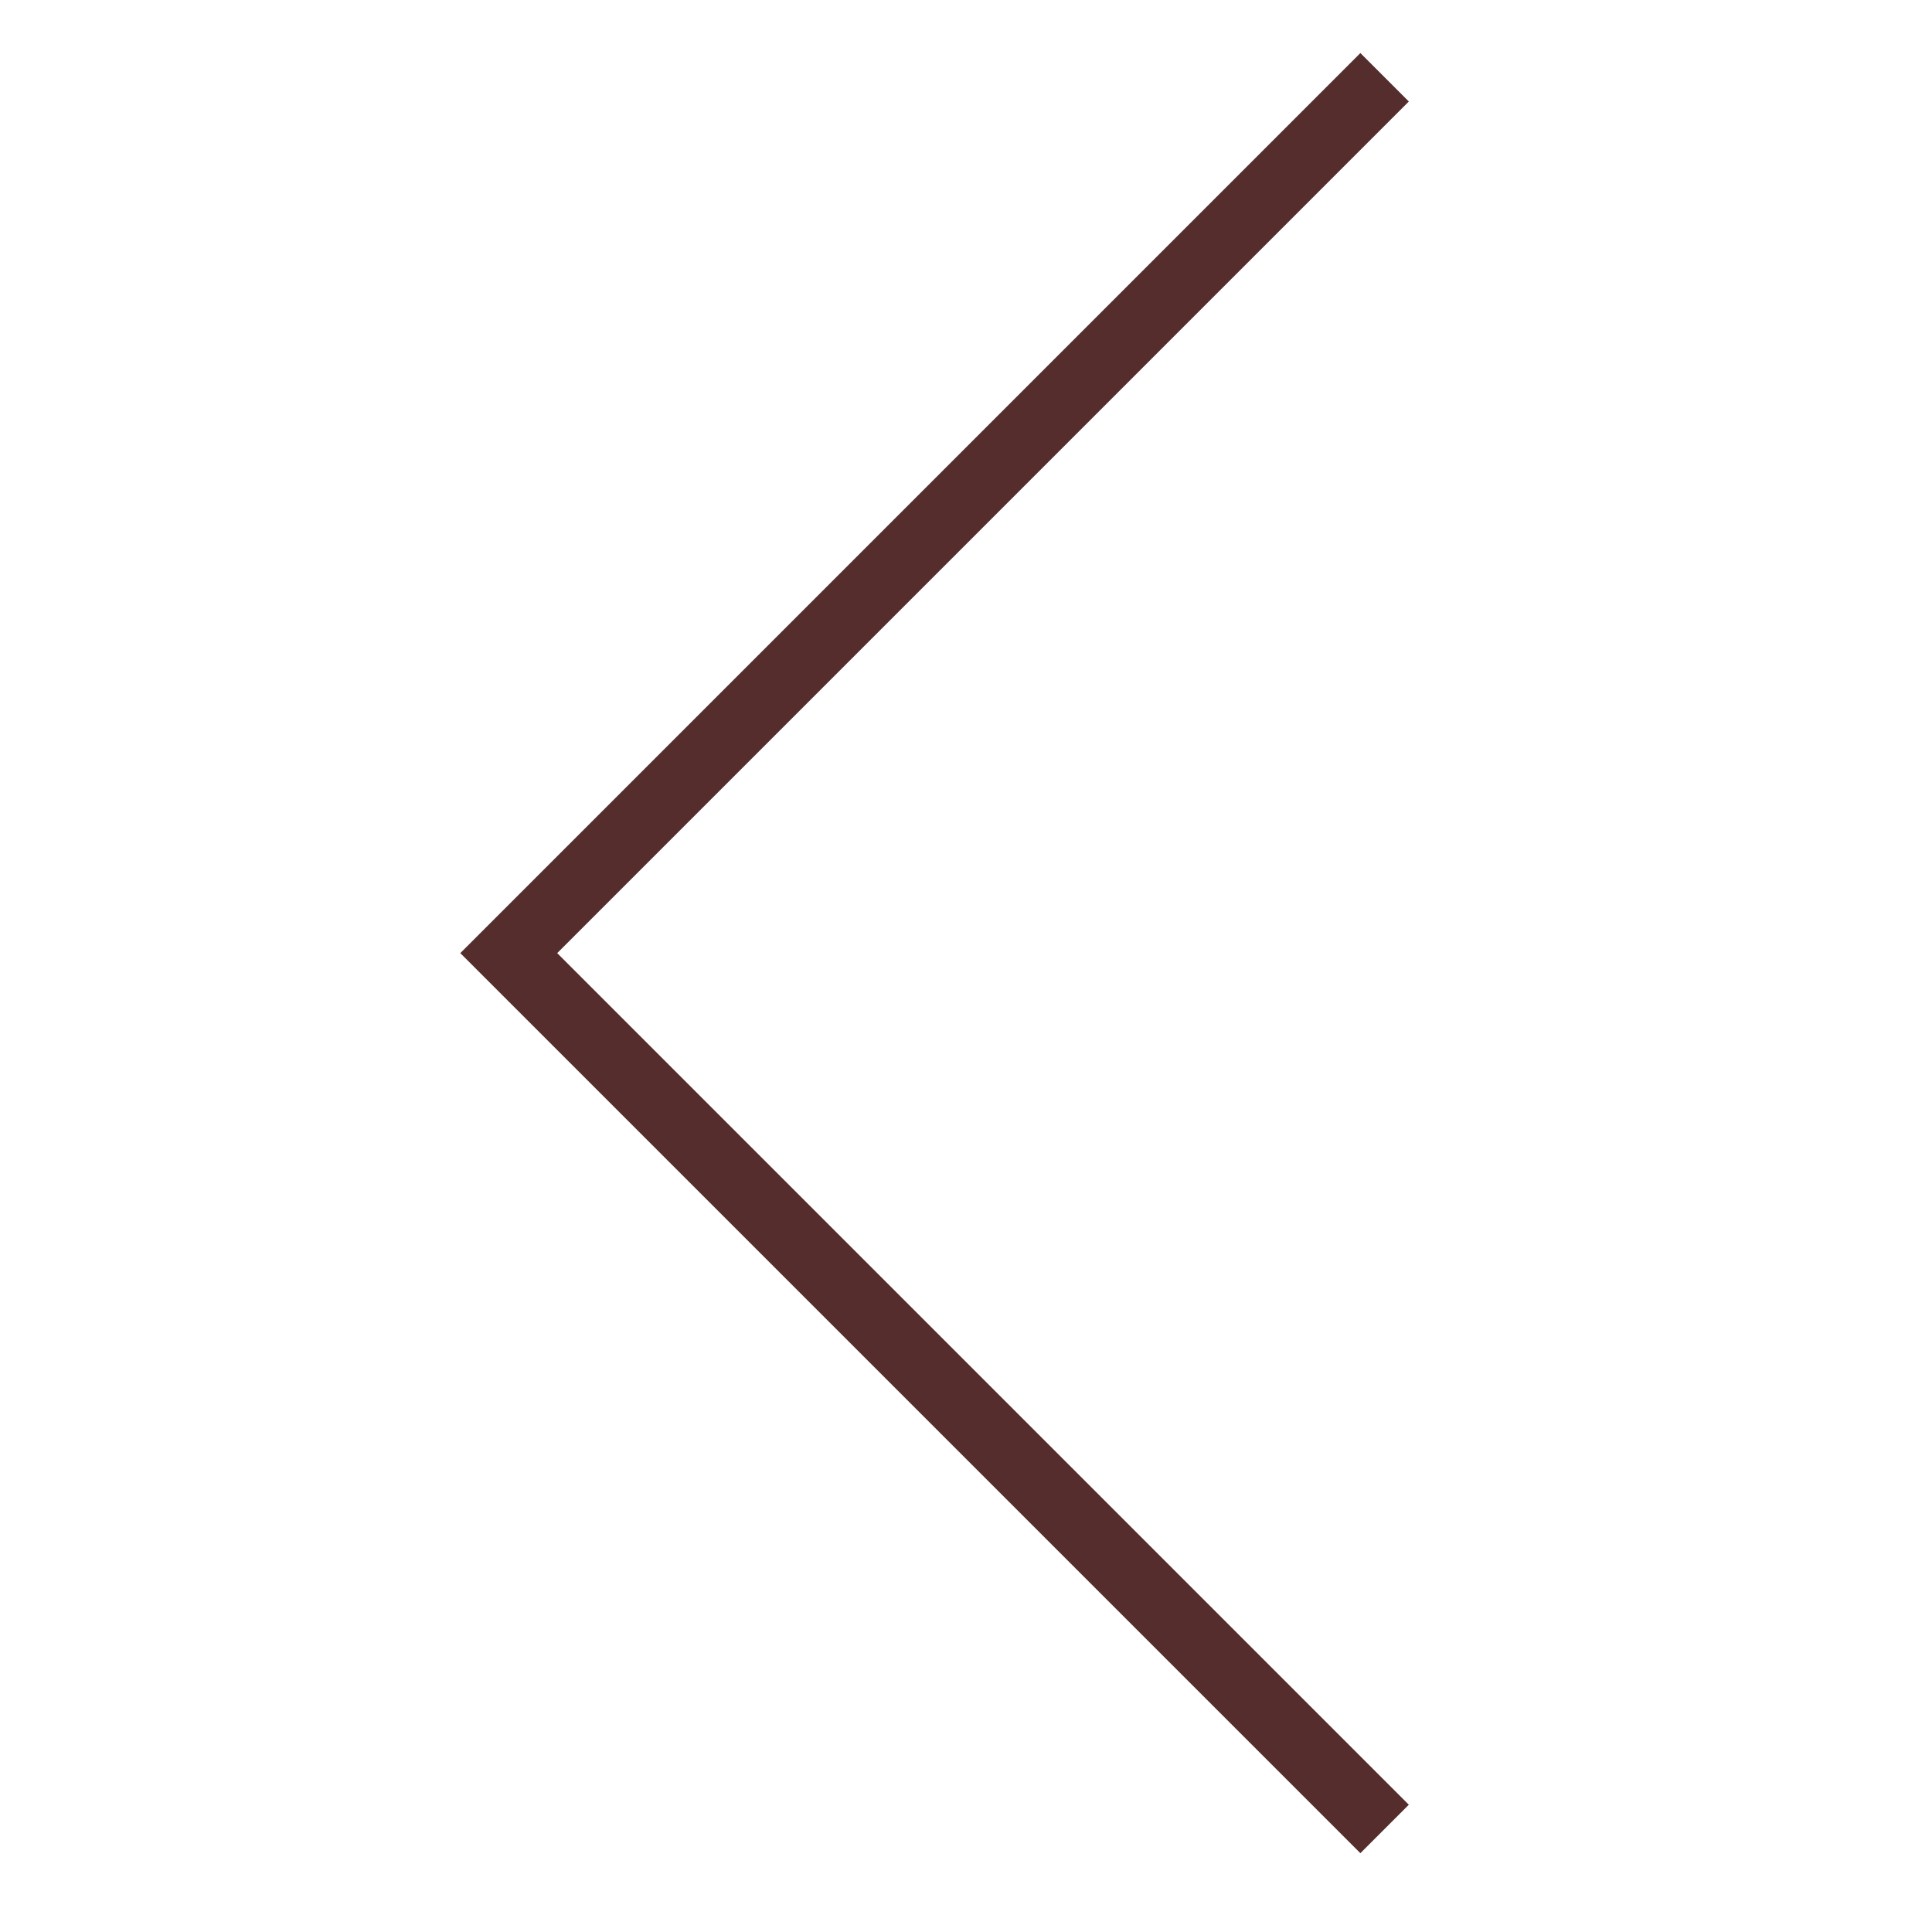 <svg id="Layer_1" xmlns="http://www.w3.org/2000/svg" width="30" height="30" viewBox="0 0 30 30"><style>.st0{fill:none;stroke:#552d2d;stroke-width:1.064;stroke-miterlimit:10}</style><title>arrow prev</title><path class="st0" d="M21.5 1.2L7.9 14.8l13.6 13.6"/><title>arrow prev</title></svg>